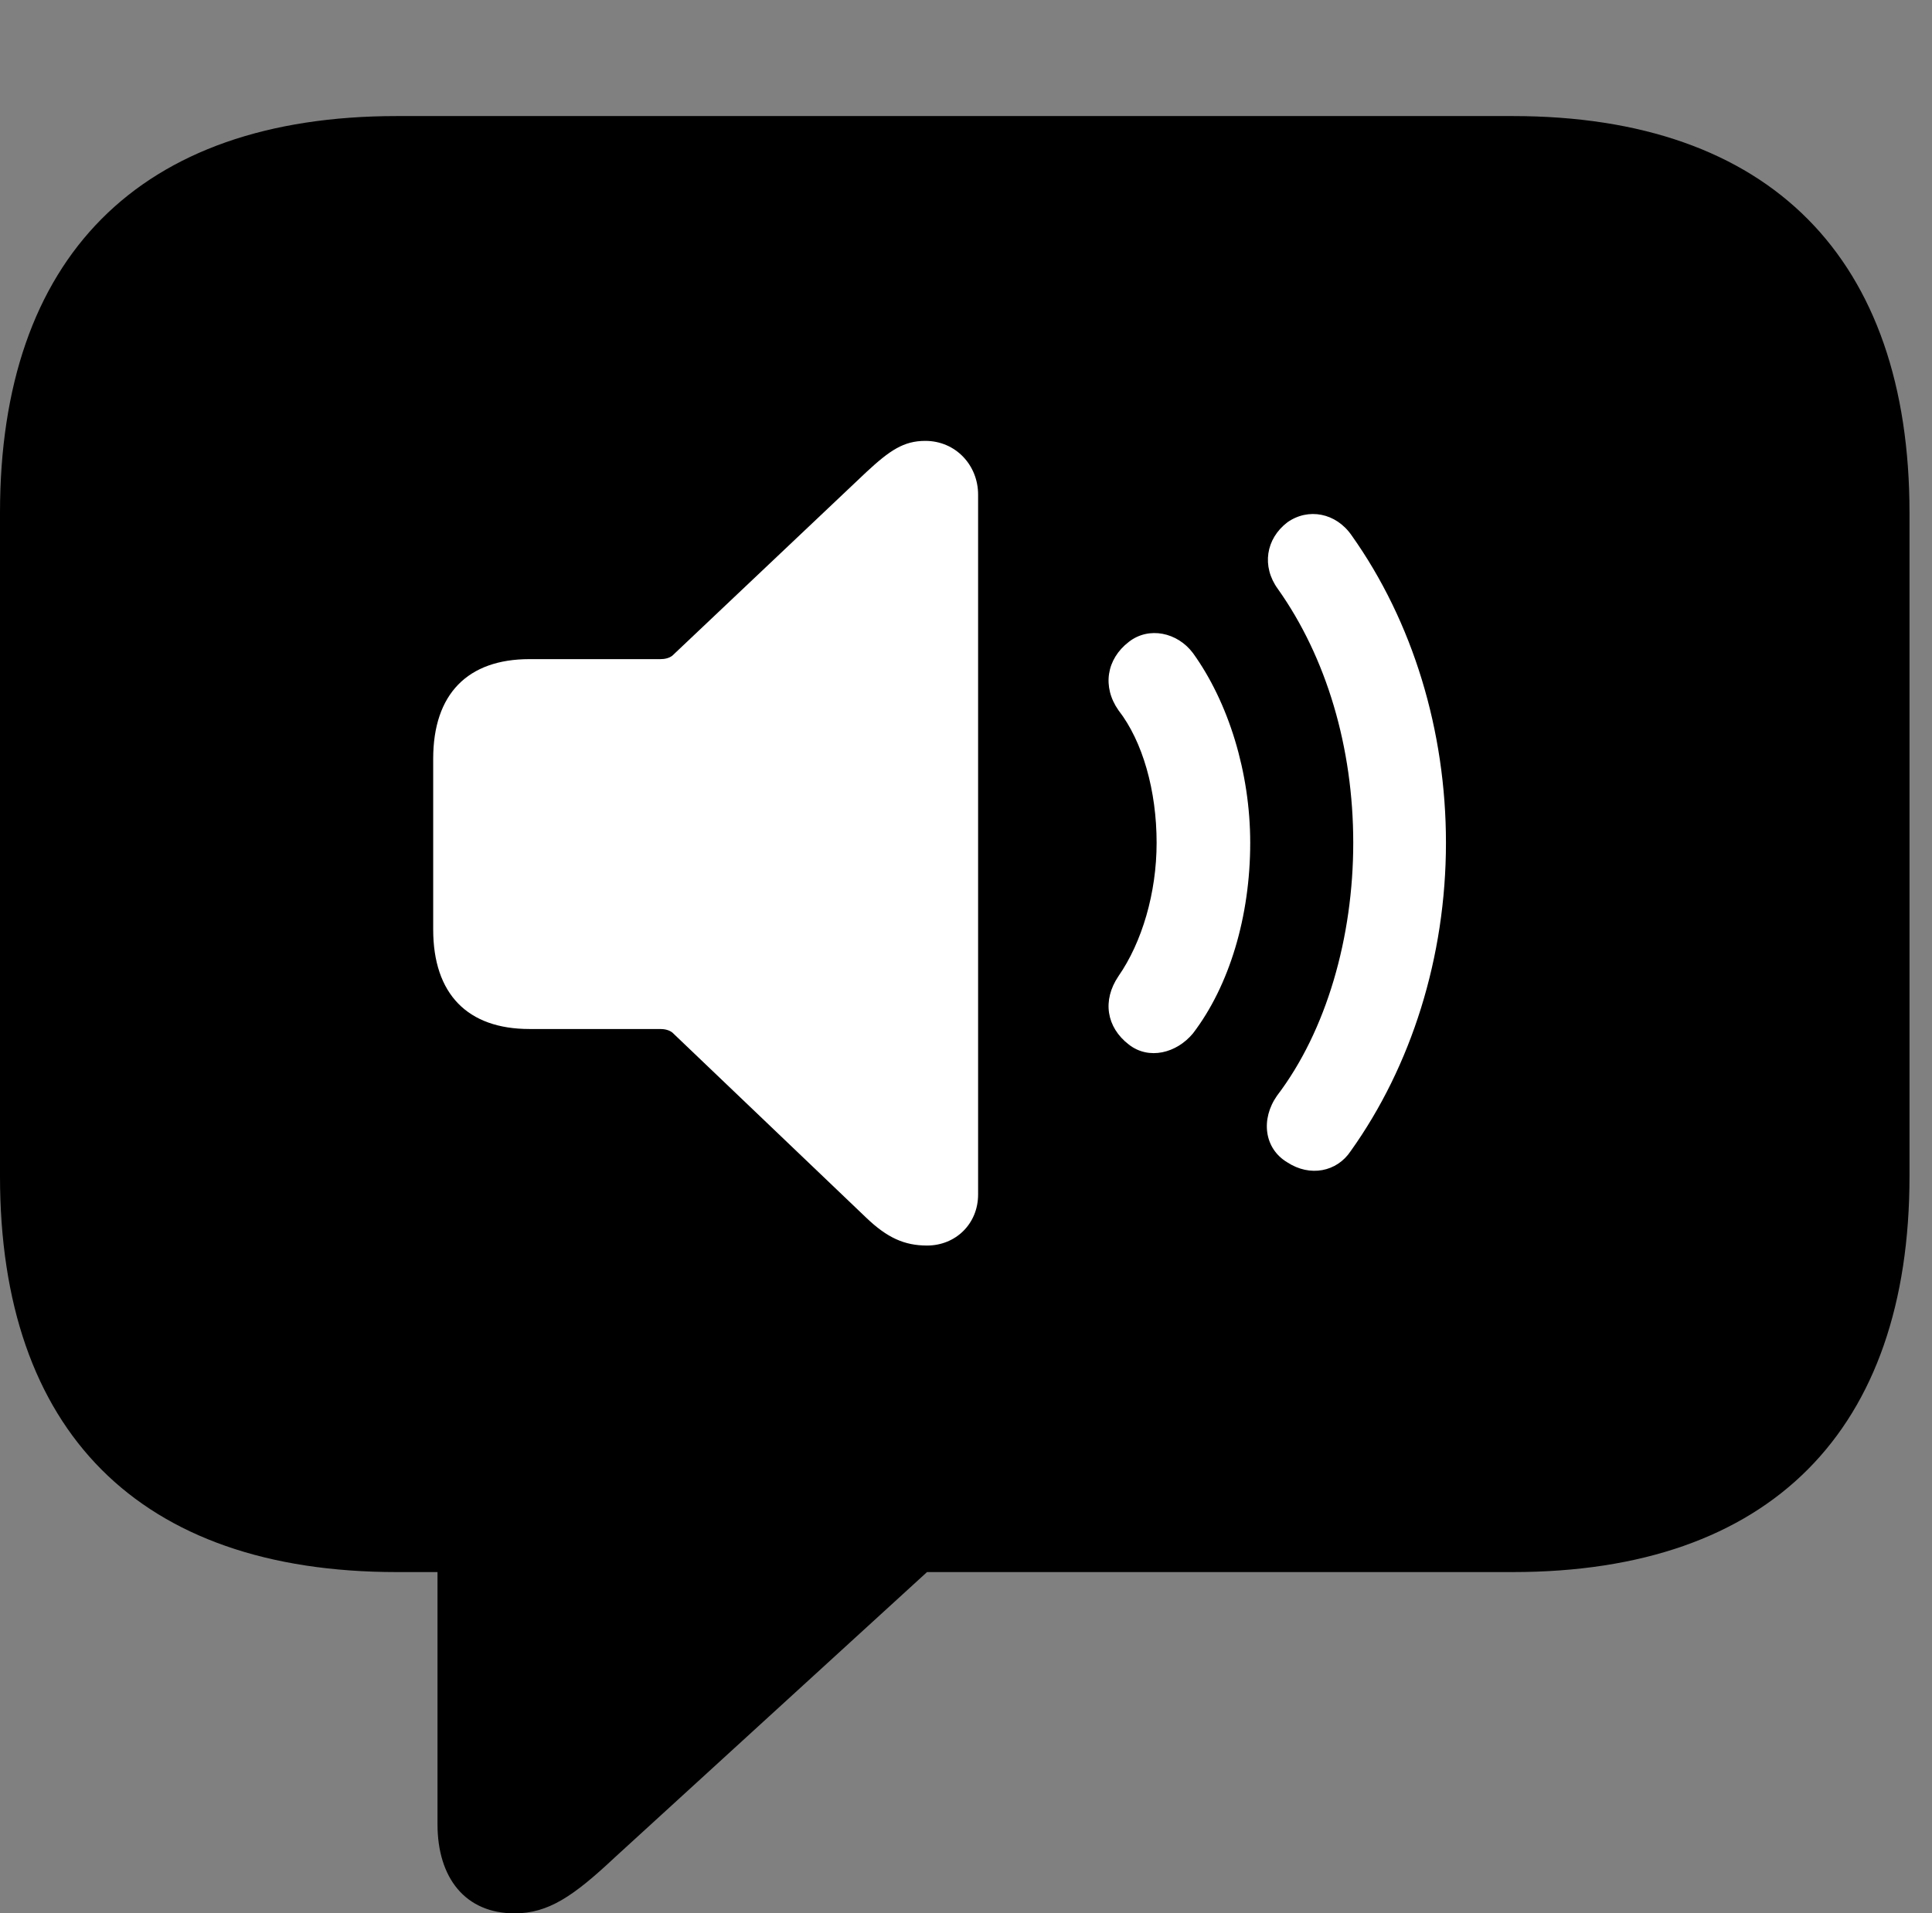 <svg version="1.1" xmlns="http://www.w3.org/2000/svg" xmlns:xlink="http://www.w3.org/1999/xlink" viewBox="0 0 30.488 30.201">
 <rect x="0" y="0" width="30.488" height="30.201" fill="#808080" stroke="none"/>
 <g>
  
  <path d="M8.121 30.201C8.654 30.201 9.051 29.928 9.693 29.326L14.629 24.814L23.871 24.814C27.945 24.814 30.133 22.572 30.133 18.566L30.133 8.094C30.133 4.088 27.945 1.832 23.871 1.832L6.262 1.832C2.188 1.832 0 4.074 0 8.094L0 18.566C0 22.586 2.188 24.814 6.262 24.814L6.904 24.814L6.904 28.793C6.904 29.641 7.342 30.201 8.121 30.201Z" style="fill:hsl(0 0 0/0.85)"></path>
  <path d="M20.316 18.348C19.947 18.129 19.893 17.664 20.152 17.295C20.932 16.27 21.355 14.793 21.355 13.303C21.355 11.799 20.932 10.377 20.166 9.297C19.906 8.941 19.975 8.504 20.316 8.244C20.645 8.012 21.082 8.094 21.328 8.449C22.299 9.816 22.818 11.539 22.818 13.303C22.818 15.107 22.271 16.83 21.314 18.17C21.096 18.498 20.672 18.58 20.316 18.348Z" style="fill:white"></path>
  <path d="M17.814 16.488C17.459 16.215 17.391 15.791 17.65 15.408C18.02 14.875 18.252 14.096 18.252 13.303C18.252 12.482 18.033 11.703 17.65 11.211C17.391 10.842 17.459 10.404 17.814 10.131C18.129 9.885 18.58 9.98 18.826 10.309C19.387 11.088 19.729 12.195 19.729 13.303C19.729 14.465 19.4 15.559 18.826 16.311C18.566 16.625 18.129 16.734 17.814 16.488Z" style="fill:white"></path>
  <path d="M14.629 19.66C14.273 19.66 14 19.537 13.672 19.223L10.609 16.297C10.555 16.256 10.486 16.242 10.418 16.242L8.354 16.242C7.383 16.242 6.836 15.695 6.836 14.67L6.836 11.977C6.836 10.951 7.383 10.404 8.354 10.404L10.418 10.404C10.486 10.404 10.555 10.391 10.609 10.35L13.672 7.451C14.041 7.109 14.26 6.959 14.602 6.959C15.08 6.959 15.435 7.342 15.435 7.807L15.435 18.854C15.435 19.318 15.08 19.66 14.629 19.66Z" style="fill:white"></path>
 </g>
</svg>